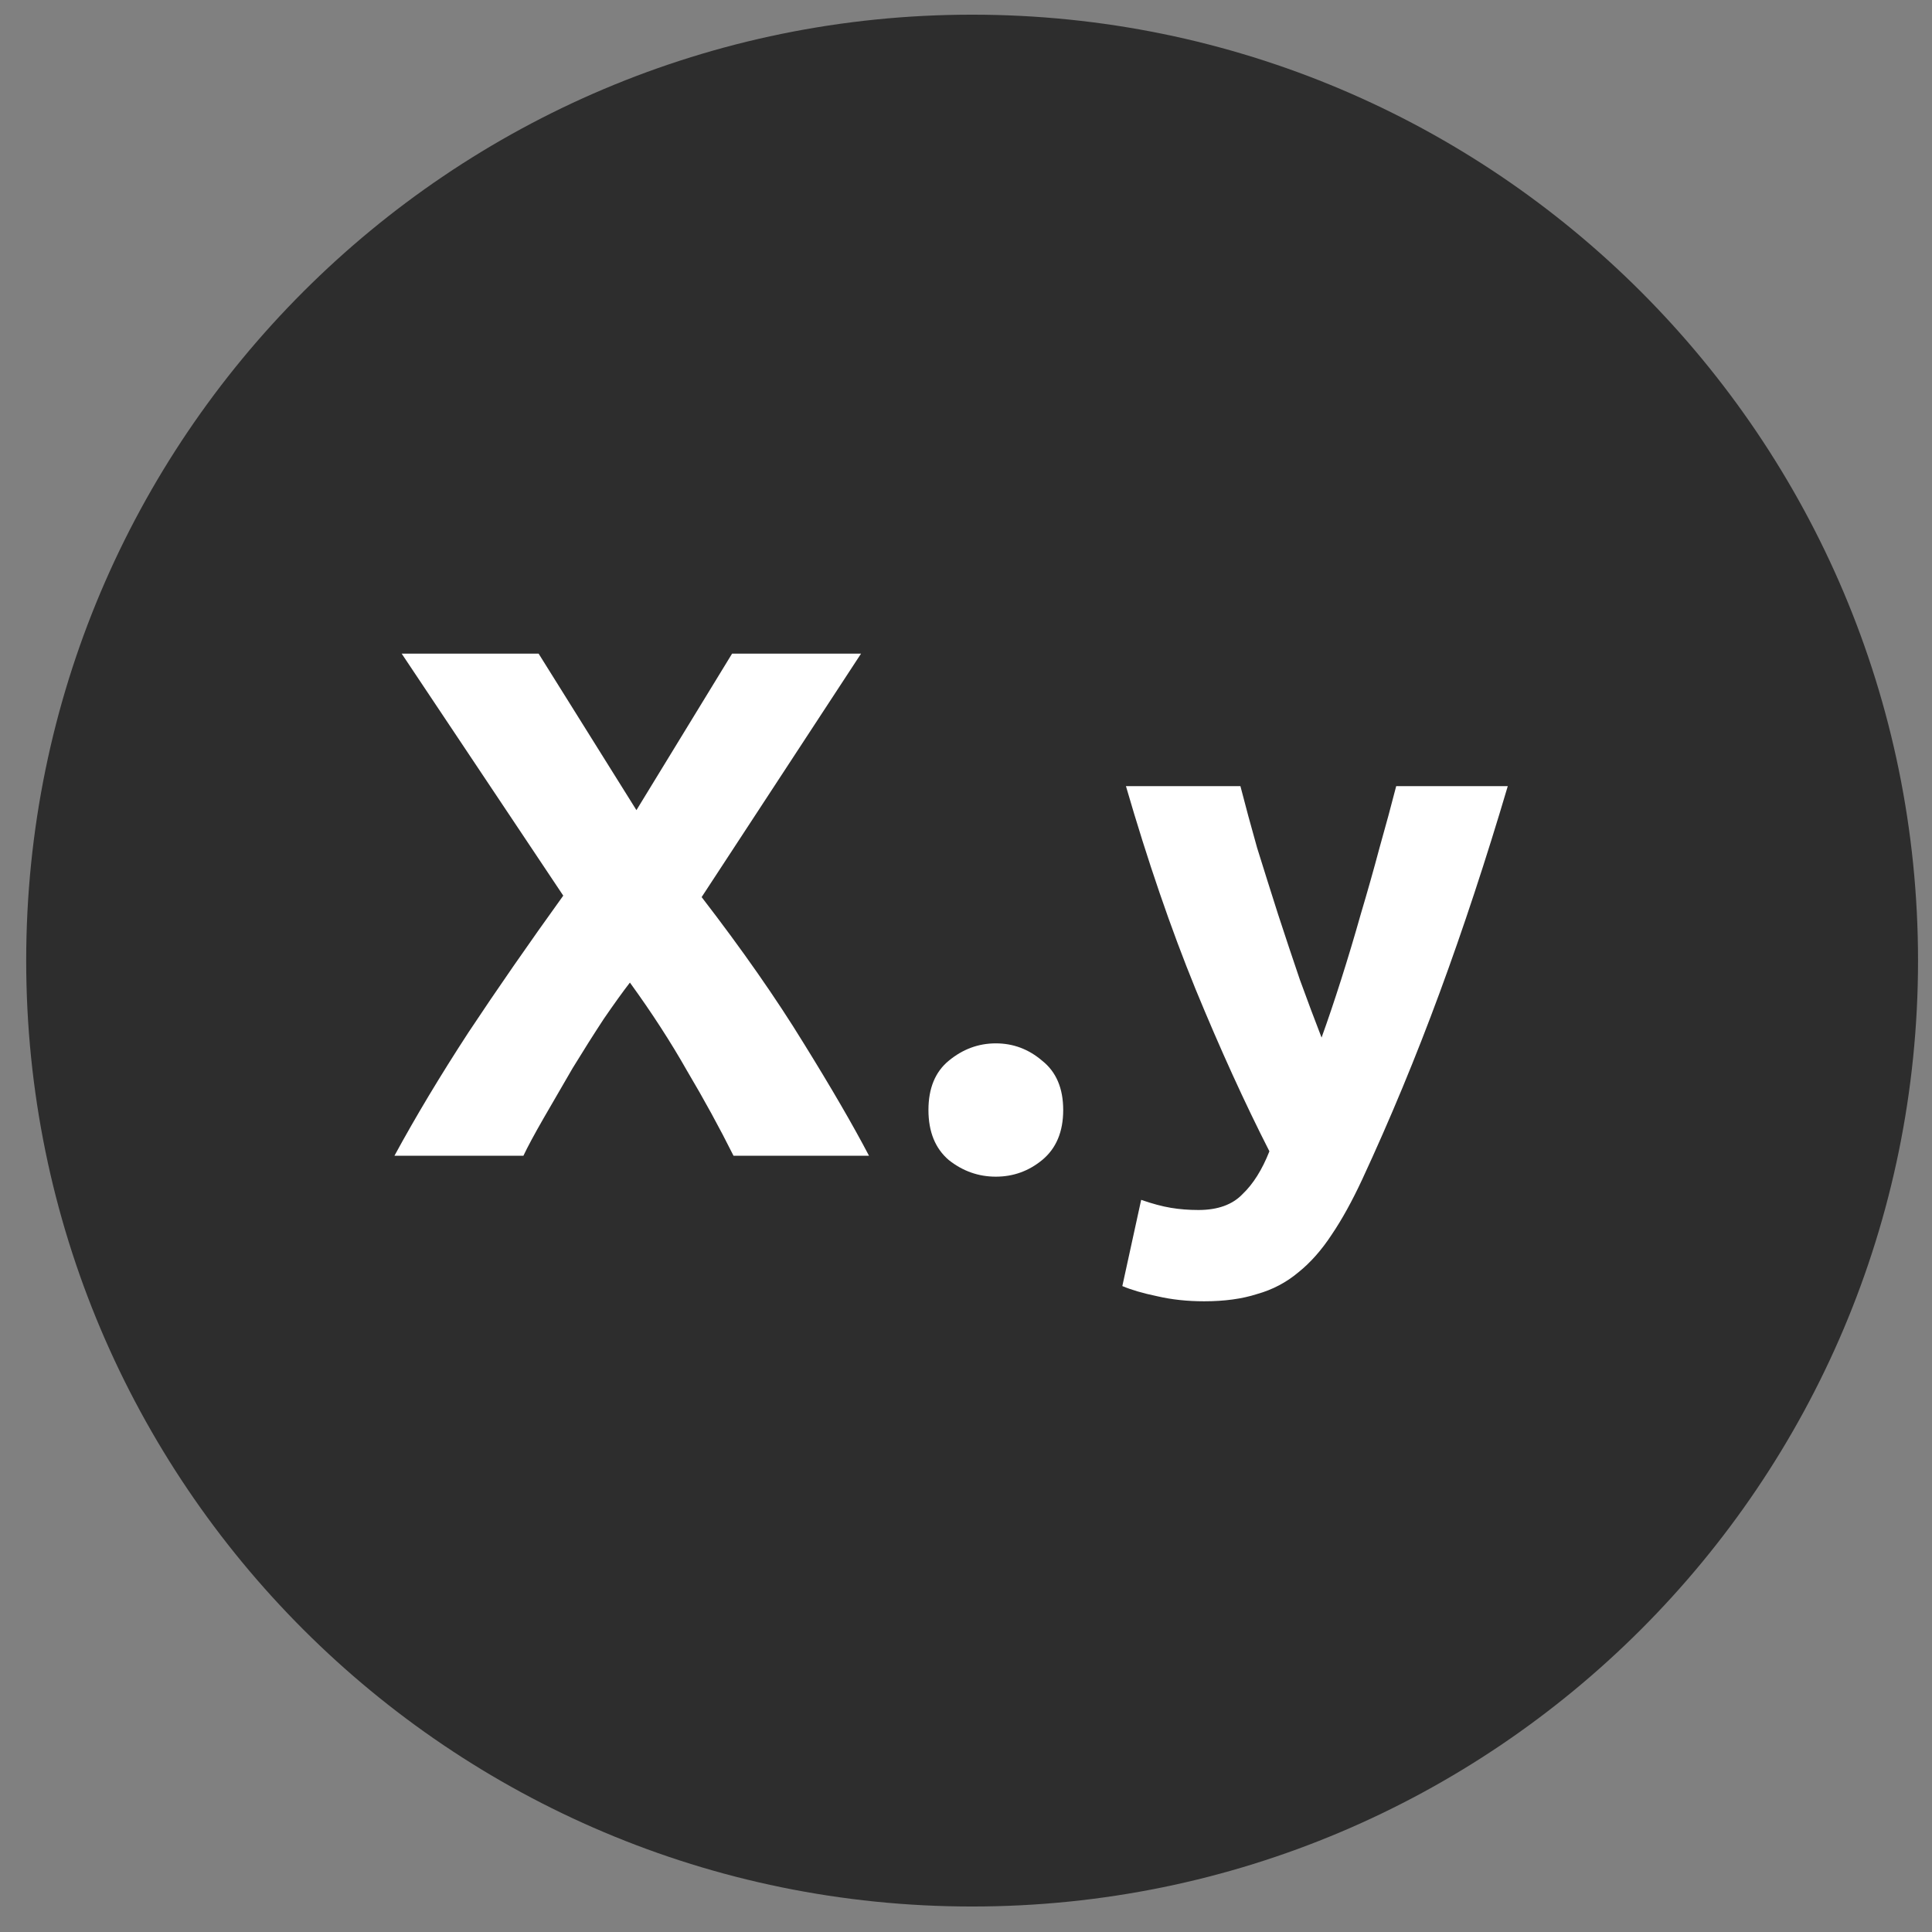 <?xml version="1.0" encoding="UTF-8" standalone="no"?>
<!-- Created with Inkscape (http://www.inkscape.org/) -->

<svg
   xmlns:dc="http://purl.org/dc/elements/1.1/"
   xmlns:cc="http://creativecommons.org/ns#"
   xmlns:rdf="http://www.w3.org/1999/02/22-rdf-syntax-ns#"
   xmlns:svg="http://www.w3.org/2000/svg"
   xmlns="http://www.w3.org/2000/svg"
   xmlns:sodipodi="http://sodipodi.sourceforge.net/DTD/sodipodi-0.dtd"
   xmlns:inkscape="http://www.inkscape.org/namespaces/inkscape"
   width="48px"
   height="48px"
   id="svg3765"
   version="1.1"
   inkscape:version="0.48.3.1 r9886"
   sodipodi:docname="version.svg"
   inkscape:export-filename="/home/k00ni/Documents/semicon/owl.png"
   inkscape:export-xdpi="90"
   inkscape:export-ydpi="90">
  <rect width="100%" height="100%" fill="#808080" stroke="none"/>
  <defs
     id="defs3767" />
  <sodipodi:namedview
     id="base"
     pagecolor="#ffffff"
     bordercolor="#666666"
     borderopacity="1.0"
     inkscape:pageopacity="0.0"
     inkscape:pageshadow="2"
     inkscape:zoom="7"
     inkscape:cx="2.9472731"
     inkscape:cy="27.548902"
     inkscape:current-layer="layer1-9-3"
     showgrid="true"
     inkscape:grid-bbox="true"
     inkscape:document-units="px"
     inkscape:window-width="1366"
     inkscape:window-height="744"
     inkscape:window-x="0"
     inkscape:window-y="24"
     inkscape:window-maximized="1" />
  <g
     id="layer1"
     inkscape:label="Layer 1"
     inkscape:groupmode="layer">
    <g
       inkscape:label="Layer 1"
       id="layer1-4"
       transform="translate(0.202,-1.9622142e-8)">
      <g
         transform="translate(-0.371,-0.091)"
         id="layer1-9"
         inkscape:label="Layer 1">
        <g
           inkscape:label="Layer 1"
           id="layer1-9-3"
           transform="translate(-44.952,-4.142)">
          <path
             transform="matrix(0.991,0,0,0.991,40.251,3.89)"
             d="M 53,24.429 C 53,37.526 42.383,48.143 29.286,48.143 16.189,48.143 5.571,37.526 5.571,24.429 5.571,11.332 16.189,0.714 29.286,0.714 42.383,0.714 53,11.332 53,24.429 z"
             sodipodi:ry="23.714285"
             sodipodi:rx="23.714285"
             sodipodi:cy="24.428572"
             sodipodi:cx="29.285715"
             id="path3773-80"
             style="fill:#2d2d2d;fill-opacity:1;stroke:none"
             sodipodi:type="arc" />
          <path
             transform="matrix(-0.073,0,0,0.073,130.46,1.263)"
             d="M 53,24.429 C 53,37.526 42.383,48.143 29.286,48.143 16.189,48.143 5.571,37.526 5.571,24.429 5.571,11.332 16.189,0.714 29.286,0.714 42.383,0.714 53,11.332 53,24.429 z"
             sodipodi:ry="23.714285"
             sodipodi:rx="23.714285"
             sodipodi:cy="24.428572"
             sodipodi:cx="29.285715"
             id="path3773-80-3-7-1-9-9-3-3-9-3-7"
             style="fill:#ffffff;fill-opacity:1;stroke:none"
             sodipodi:type="arc" />
          <path
             inkscape:connector-curvature="0"
             id="path2998"
             style="font-size:18px;font-style:normal;font-variant:normal;font-weight:bold;font-stretch:normal;line-height:125%;letter-spacing:0px;word-spacing:0px;fill:#ffffff;fill-opacity:1;stroke:none;font-family:Ubuntu;-inkscape-font-specification:Ubuntu Bold"
             d="m 63.345,32.947 c -0.348,-0.696 -0.732,-1.398 -1.152,-2.106 -0.408,-0.72 -0.882,-1.452 -1.422,-2.196 -0.168,0.216 -0.384,0.516 -0.648,0.9 -0.252,0.384 -0.51,0.792 -0.774,1.224 -0.252,0.432 -0.492,0.846 -0.72,1.242 -0.228,0.396 -0.396,0.708 -0.504,0.936 l -3.204,0 c 0.528,-0.972 1.14,-1.992 1.836,-3.06 0.708,-1.068 1.494,-2.202 2.358,-3.402 l -4.014,-6.012 3.402,0 2.43,3.888 2.376,-3.888 3.204,0 -3.96,6.048 c 1.008,1.308 1.854,2.52 2.538,3.636 0.684,1.104 1.224,2.034 1.62,2.79 l -3.366,0" />
          <path
             inkscape:connector-curvature="0"
             id="path3000"
             style="font-size:18px;font-style:normal;font-variant:normal;font-weight:bold;font-stretch:normal;line-height:125%;letter-spacing:0px;word-spacing:0px;fill:#ffffff;fill-opacity:1;stroke:none;font-family:Ubuntu;-inkscape-font-specification:Ubuntu Bold"
             d="m 71.536,31.811 c -4e-6,0.54 -0.174,0.954 -0.522,1.242 -0.336,0.276 -0.72,0.414 -1.152,0.414 -0.432,0 -0.822,-0.138 -1.17,-0.414 -0.336,-0.288 -0.504,-0.702 -0.504,-1.242 -10e-7,-0.54 0.168,-0.948 0.504,-1.224 0.348,-0.288 0.738,-0.432 1.17,-0.432 0.432,3e-6 0.816,0.144 1.152,0.432 0.348,0.276 0.522,0.684 0.522,1.224" />
          <path
             inkscape:connector-curvature="0"
             id="path3002"
             style="font-size:18px;font-style:normal;font-variant:normal;font-weight:bold;font-stretch:normal;line-height:125%;letter-spacing:0px;word-spacing:0px;fill:#ffffff;fill-opacity:1;stroke:none;font-family:Ubuntu;-inkscape-font-specification:Ubuntu Bold"
             d="m 82.581,23.765 c -0.54,1.824 -1.104,3.534 -1.692,5.13 -0.588,1.596 -1.23,3.144 -1.926,4.644 -0.252,0.54 -0.504,0.996 -0.756,1.368 -0.252,0.384 -0.528,0.696 -0.828,0.936 -0.3,0.252 -0.642,0.432 -1.026,0.54 -0.372,0.12 -0.81,0.18 -1.314,0.18 -0.42,-3e-6 -0.81,-0.042 -1.17,-0.126 -0.348,-0.072 -0.636,-0.156 -0.864,-0.252 l 0.468,-2.142 c 0.276,0.096 0.522,0.162 0.738,0.198 0.216,0.036 0.444,0.054 0.684,0.054 0.48,-1e-6 0.846,-0.132 1.098,-0.396 0.264,-0.252 0.486,-0.606 0.666,-1.062 -0.612,-1.2 -1.224,-2.544 -1.836,-4.032 -0.612,-1.5 -1.188,-3.18 -1.728,-5.04 l 2.844,0 c 0.12,0.468 0.258,0.978 0.414,1.53 0.168,0.54 0.342,1.092 0.522,1.656 0.18,0.552 0.36,1.092 0.54,1.62 0.192,0.528 0.372,1.008 0.54,1.44 0.156,-0.432 0.318,-0.912 0.486,-1.44 0.168,-0.528 0.33,-1.068 0.486,-1.62 0.168,-0.564 0.324,-1.116 0.468,-1.656 0.156,-0.552 0.294,-1.062 0.414,-1.53 l 2.772,0" />
        </g>
      </g>
    </g>
  </g>
</svg>
